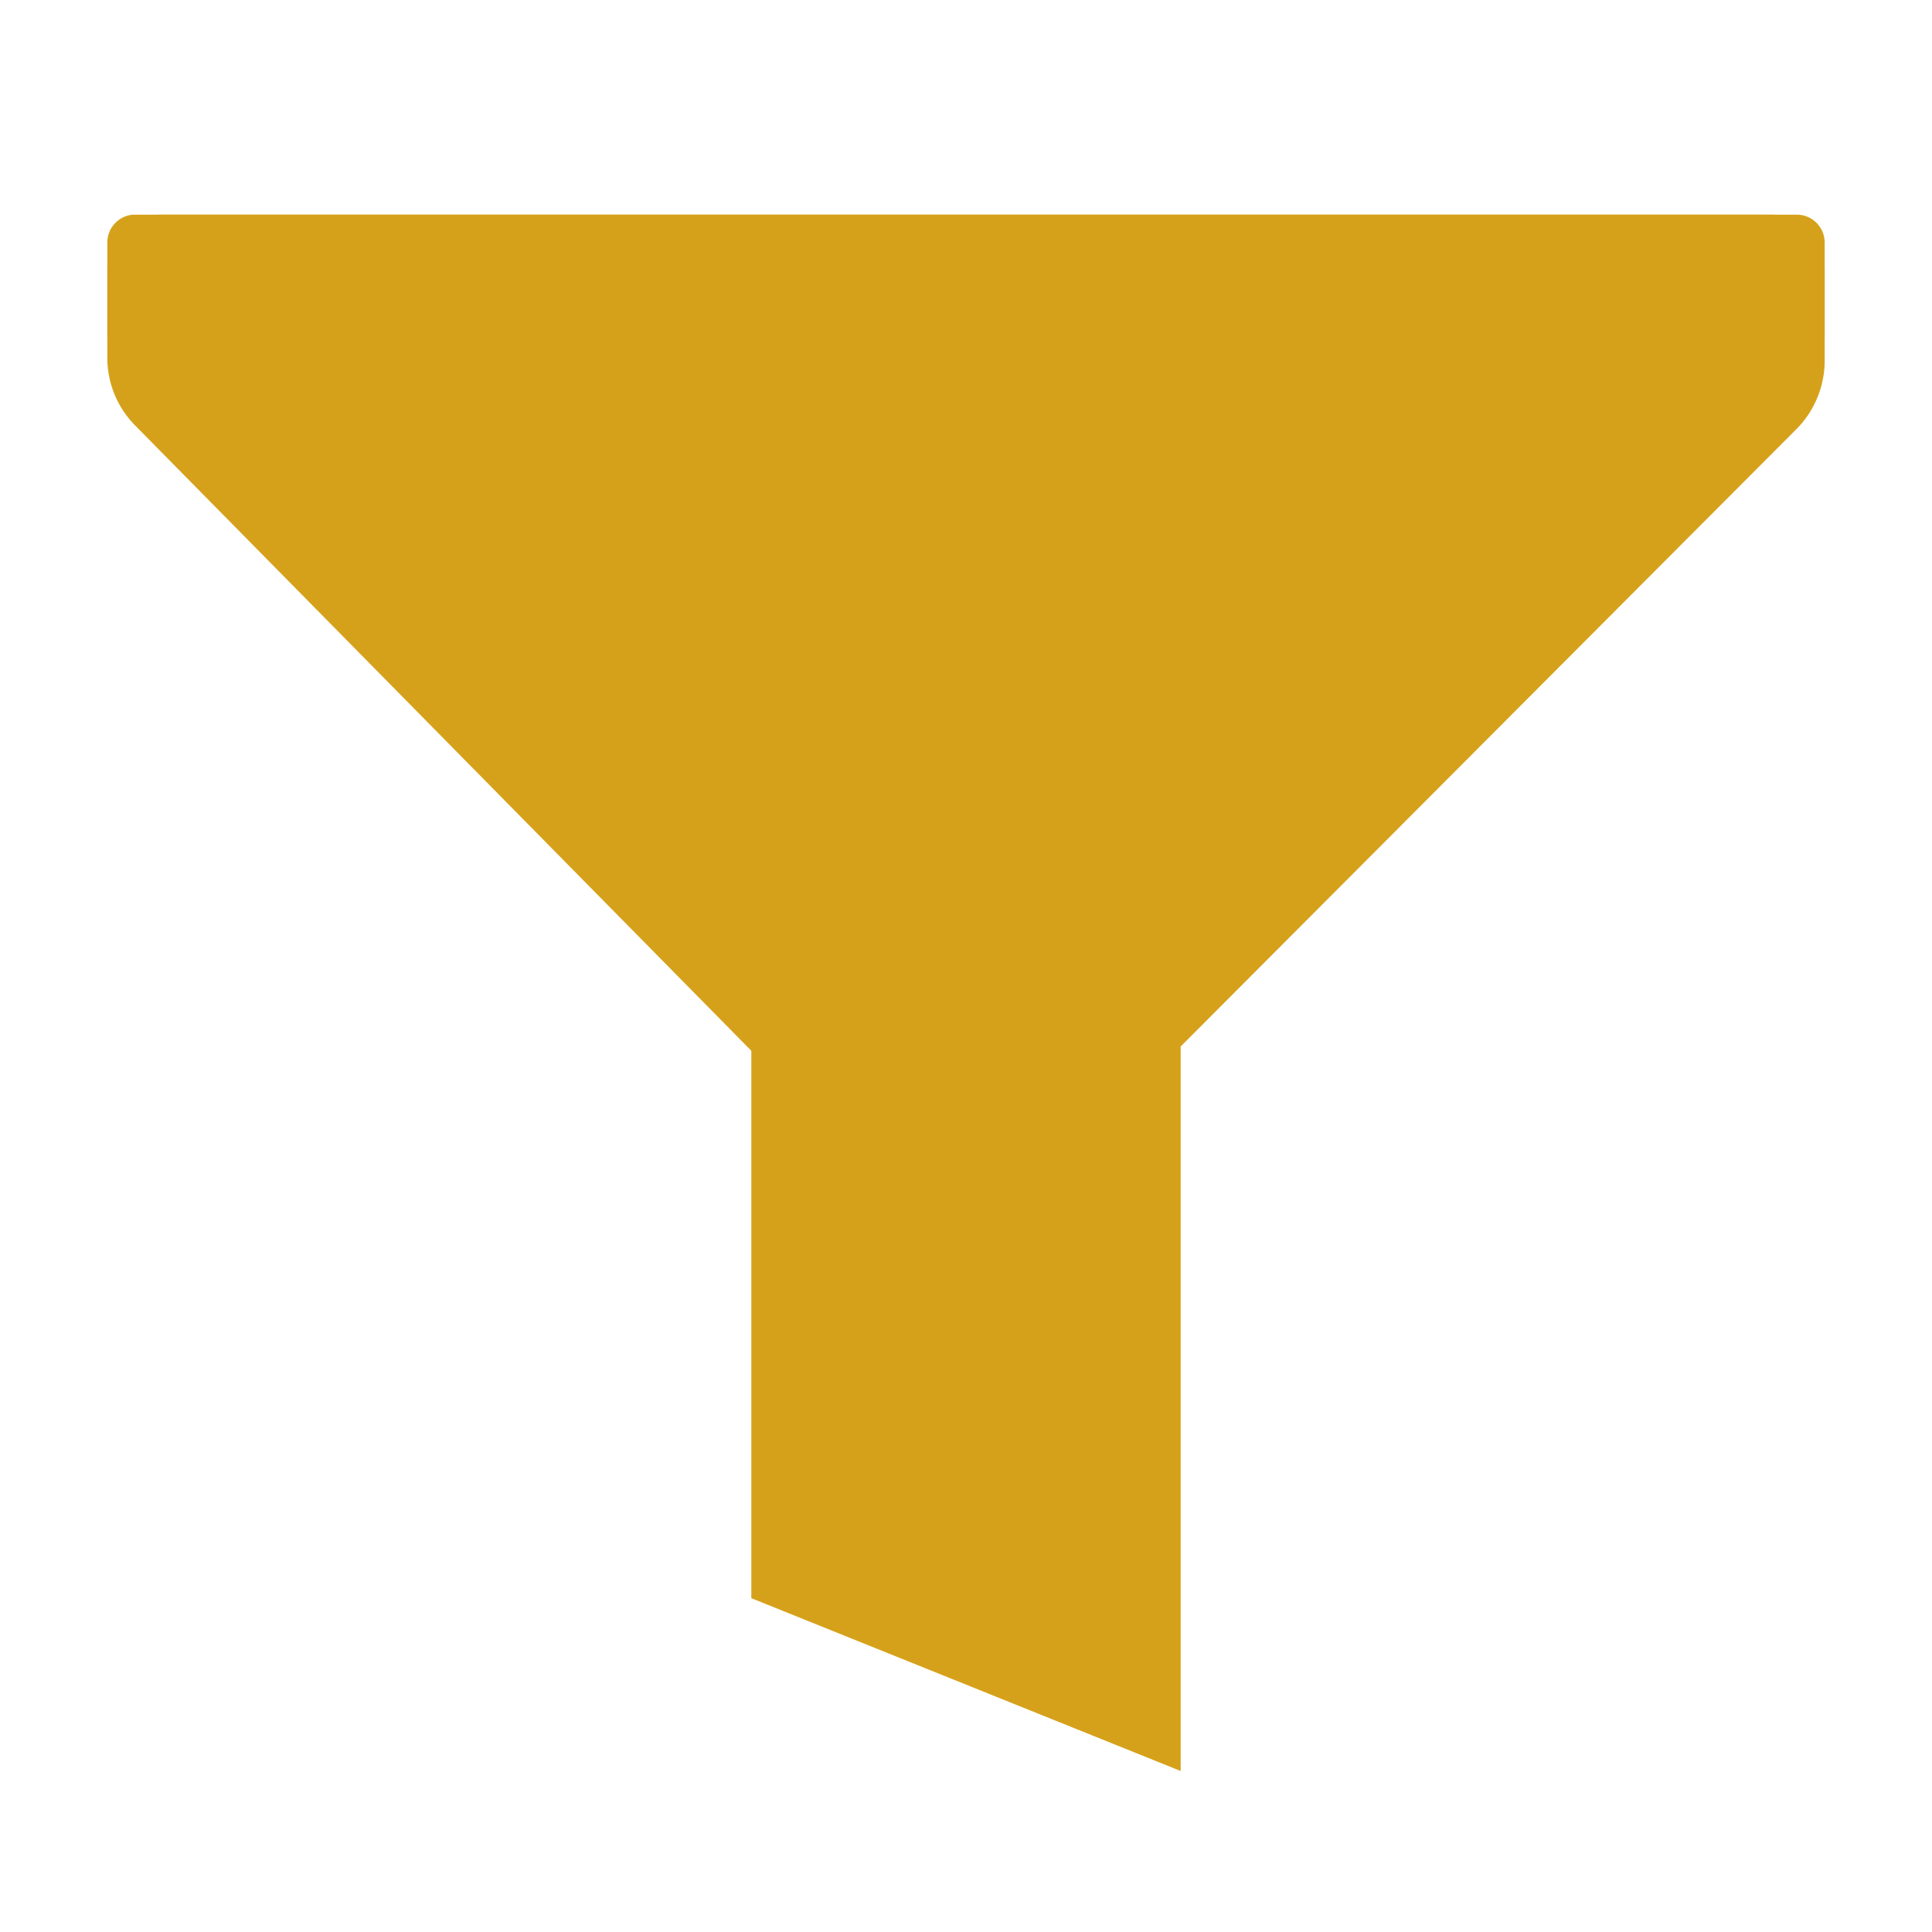<svg width="36px" height="36px" viewBox="0 0 36 36" version="1.1"  preserveAspectRatio="xMidYMid meet" xmlns="http://www.w3.org/2000/svg" xmlns:xlink="http://www.w3.org/1999/xlink">
    <title>filter-solid</title>
    <path fill="#d6a11a" class="clr-i-solid clr-i-solid-path-1" d="M22,33V19.5L33.47,8A1.81,1.81,0,0,0,34,6.7V5a1,1,0,0,0-1-1H3A1,1,0,0,0,2,5V6.67a1.79,1.79,0,0,0,.53,1.27L14,19.58v10.2Z"></path><path fill="#d6a11a" d="M33.48,4h-31A.52.52,0,0,0,2,4.52V6.24a1.33,1.33,0,0,0,.39.95l12,12v10l7.25,3.61V19.17l12-12A1.35,1.35,0,0,0,34,6.26V4.52A.52.52,0,0,0,33.48,4Z" class="clr-i-solid clr-i-solid-path-1"></path>
    <rect x="0" y="0" width="36" height="36" fill-opacity="0"/>
</svg>